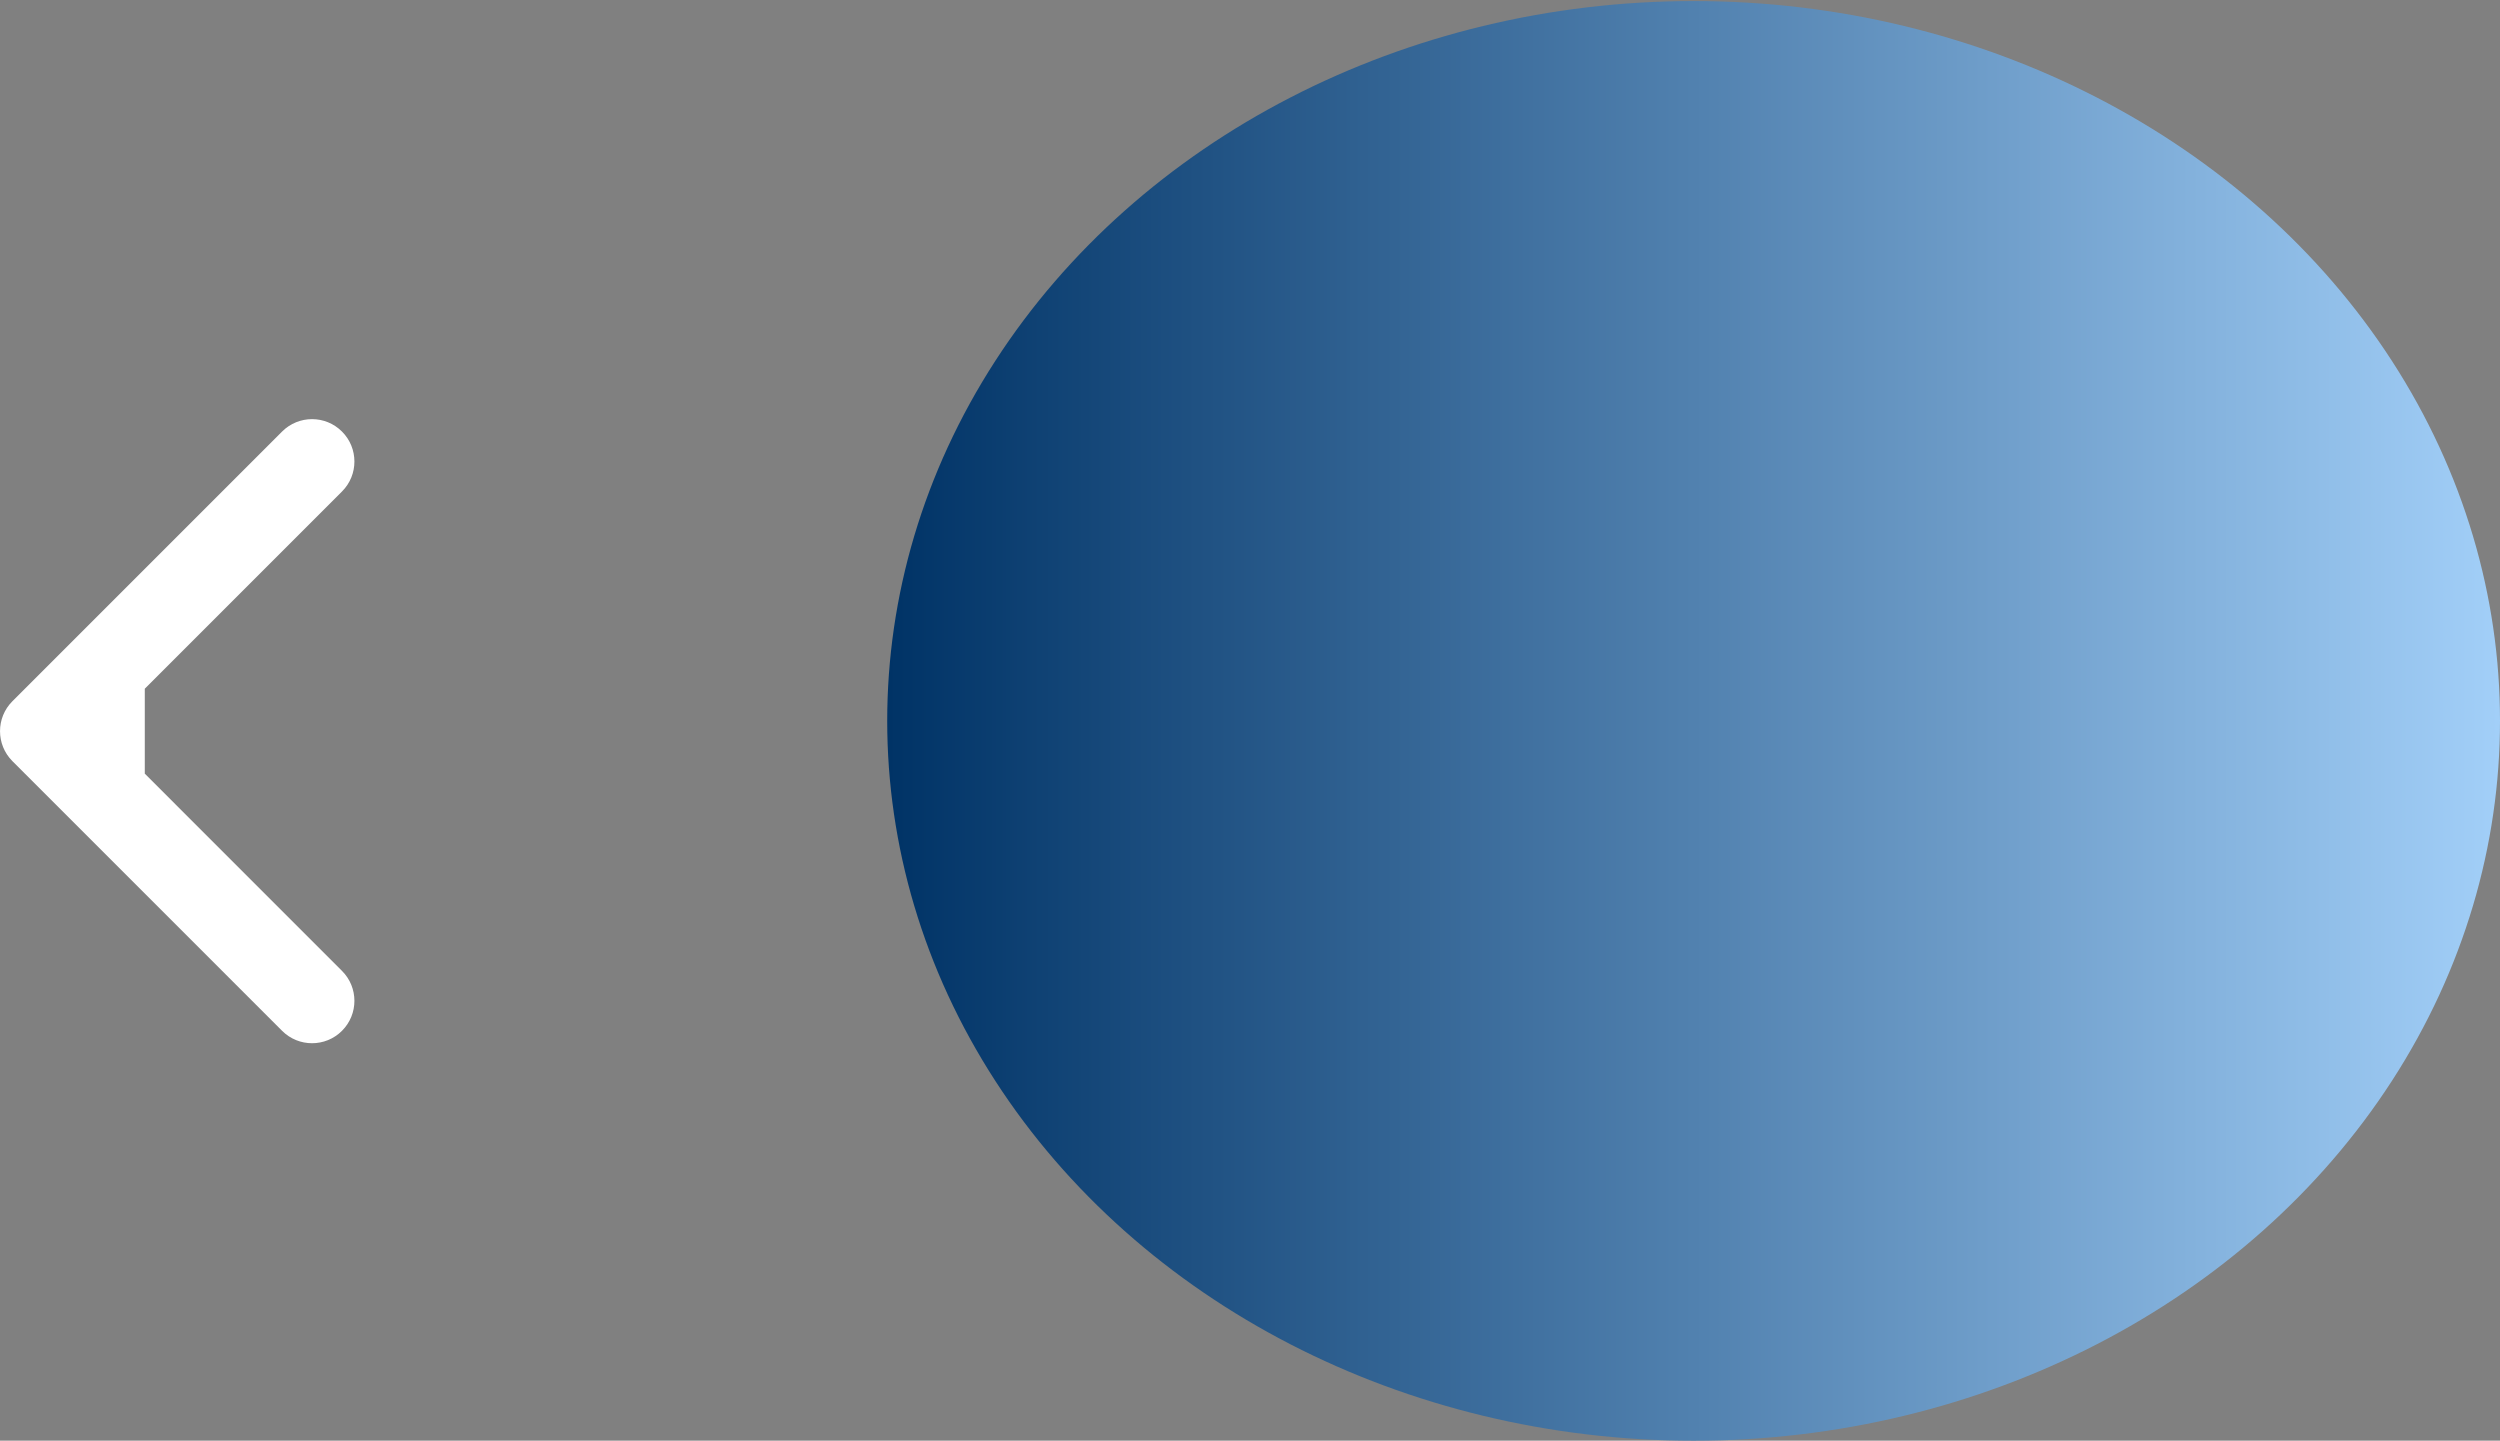 <svg width="59" height="34" viewBox="0 0 59 34" fill="none" xmlns="http://www.w3.org/2000/svg">
<rect x="0" y="0" width="59" height="34" fill="#808080" stroke="none"/>
<ellipse cx="39.969" cy="17.013" rx="16.988" ry="19.031" transform="rotate(90 39.969 17.013)" fill="url(#paint0_linear_720_1373)"/>
<path d="M0.293 16.549C-0.097 16.939 -0.097 17.572 0.293 17.963L6.657 24.327C7.048 24.718 7.681 24.718 8.071 24.327C8.462 23.936 8.462 23.303 8.071 22.913L2.415 17.256L8.071 11.599C8.462 11.209 8.462 10.575 8.071 10.185C7.681 9.794 7.048 9.794 6.657 10.185L0.293 16.549ZM3.417 17.256V16.256H1V17.256V18.256H3.417V17.256Z" fill="white"/>
<defs>
<linearGradient id="paint0_linear_720_1373" x1="39.969" y1="-2.018" x2="39.969" y2="36.044" gradientUnits="userSpaceOnUse">
<stop stop-color="#A2CFF8"/>
<stop offset="1" stop-color="#003366"/>
</linearGradient>
</defs>
</svg>
